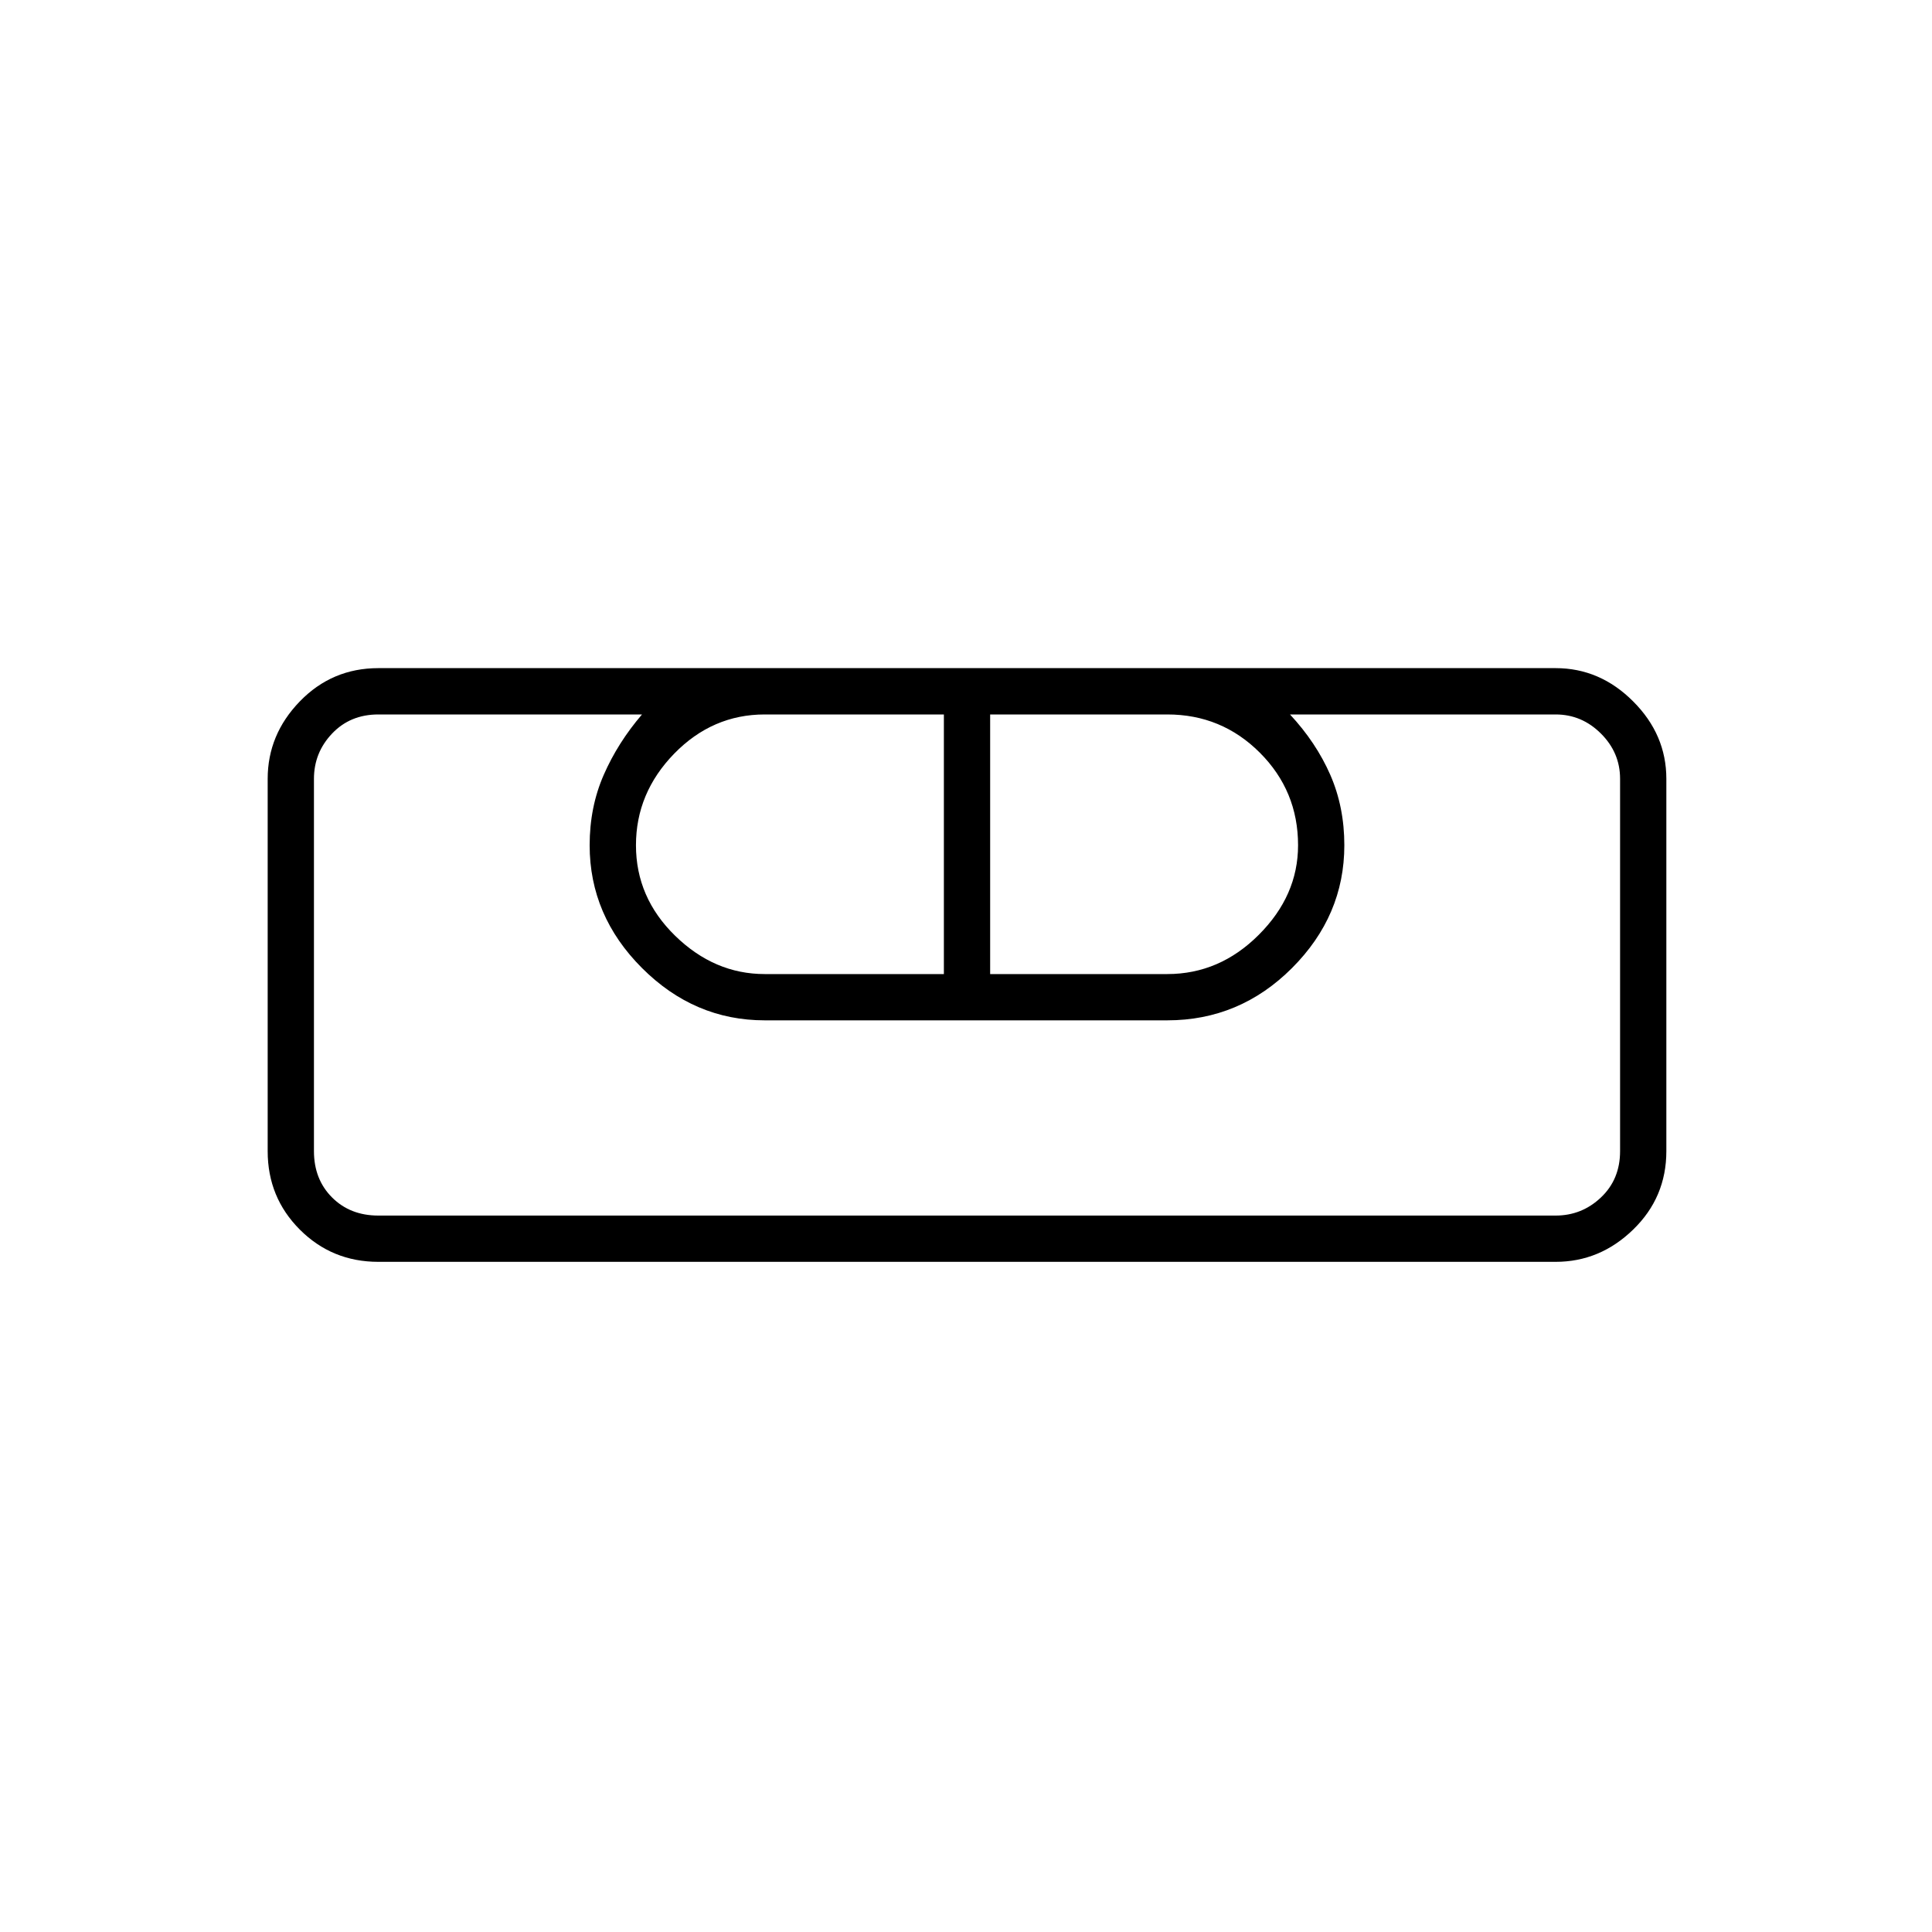 <svg xmlns="http://www.w3.org/2000/svg" height="40" width="40"><path d="M7.833 26.125q-.958 0-1.625-.667-.666-.666-.666-1.625v-7.708q0-.917.666-1.604.667-.688 1.625-.688h24.375q.917 0 1.604.688.688.687.688 1.604v7.708q0 .959-.688 1.625-.687.667-1.604.667Zm0-.958h24.375q.542 0 .938-.375.396-.375.396-.959v-7.708q0-.542-.396-.937-.396-.396-.938-.396h-5.5q.542.583.834 1.25.291.666.291 1.458 0 1.458-1.083 2.542-1.083 1.083-2.583 1.083h-8.334q-1.458 0-2.541-1.083-1.084-1.084-1.084-2.542 0-.792.292-1.458.292-.667.792-1.25H7.833q-.583 0-.958.396-.375.395-.375.937v7.708q0 .584.375.959t.958.375Zm8-5h3.709v-5.375h-3.709q-1.083 0-1.875.812-.791.813-.791 1.896t.812 1.875q.813.792 1.854.792Zm4.667 0h3.667q1.083 0 1.895-.813.813-.812.813-1.854 0-1.125-.792-1.917-.791-.791-1.916-.791H20.5Zm11.708 5H6.5h1.333H6.5h27.042-1.334 1.334-1.334Z"/></svg>